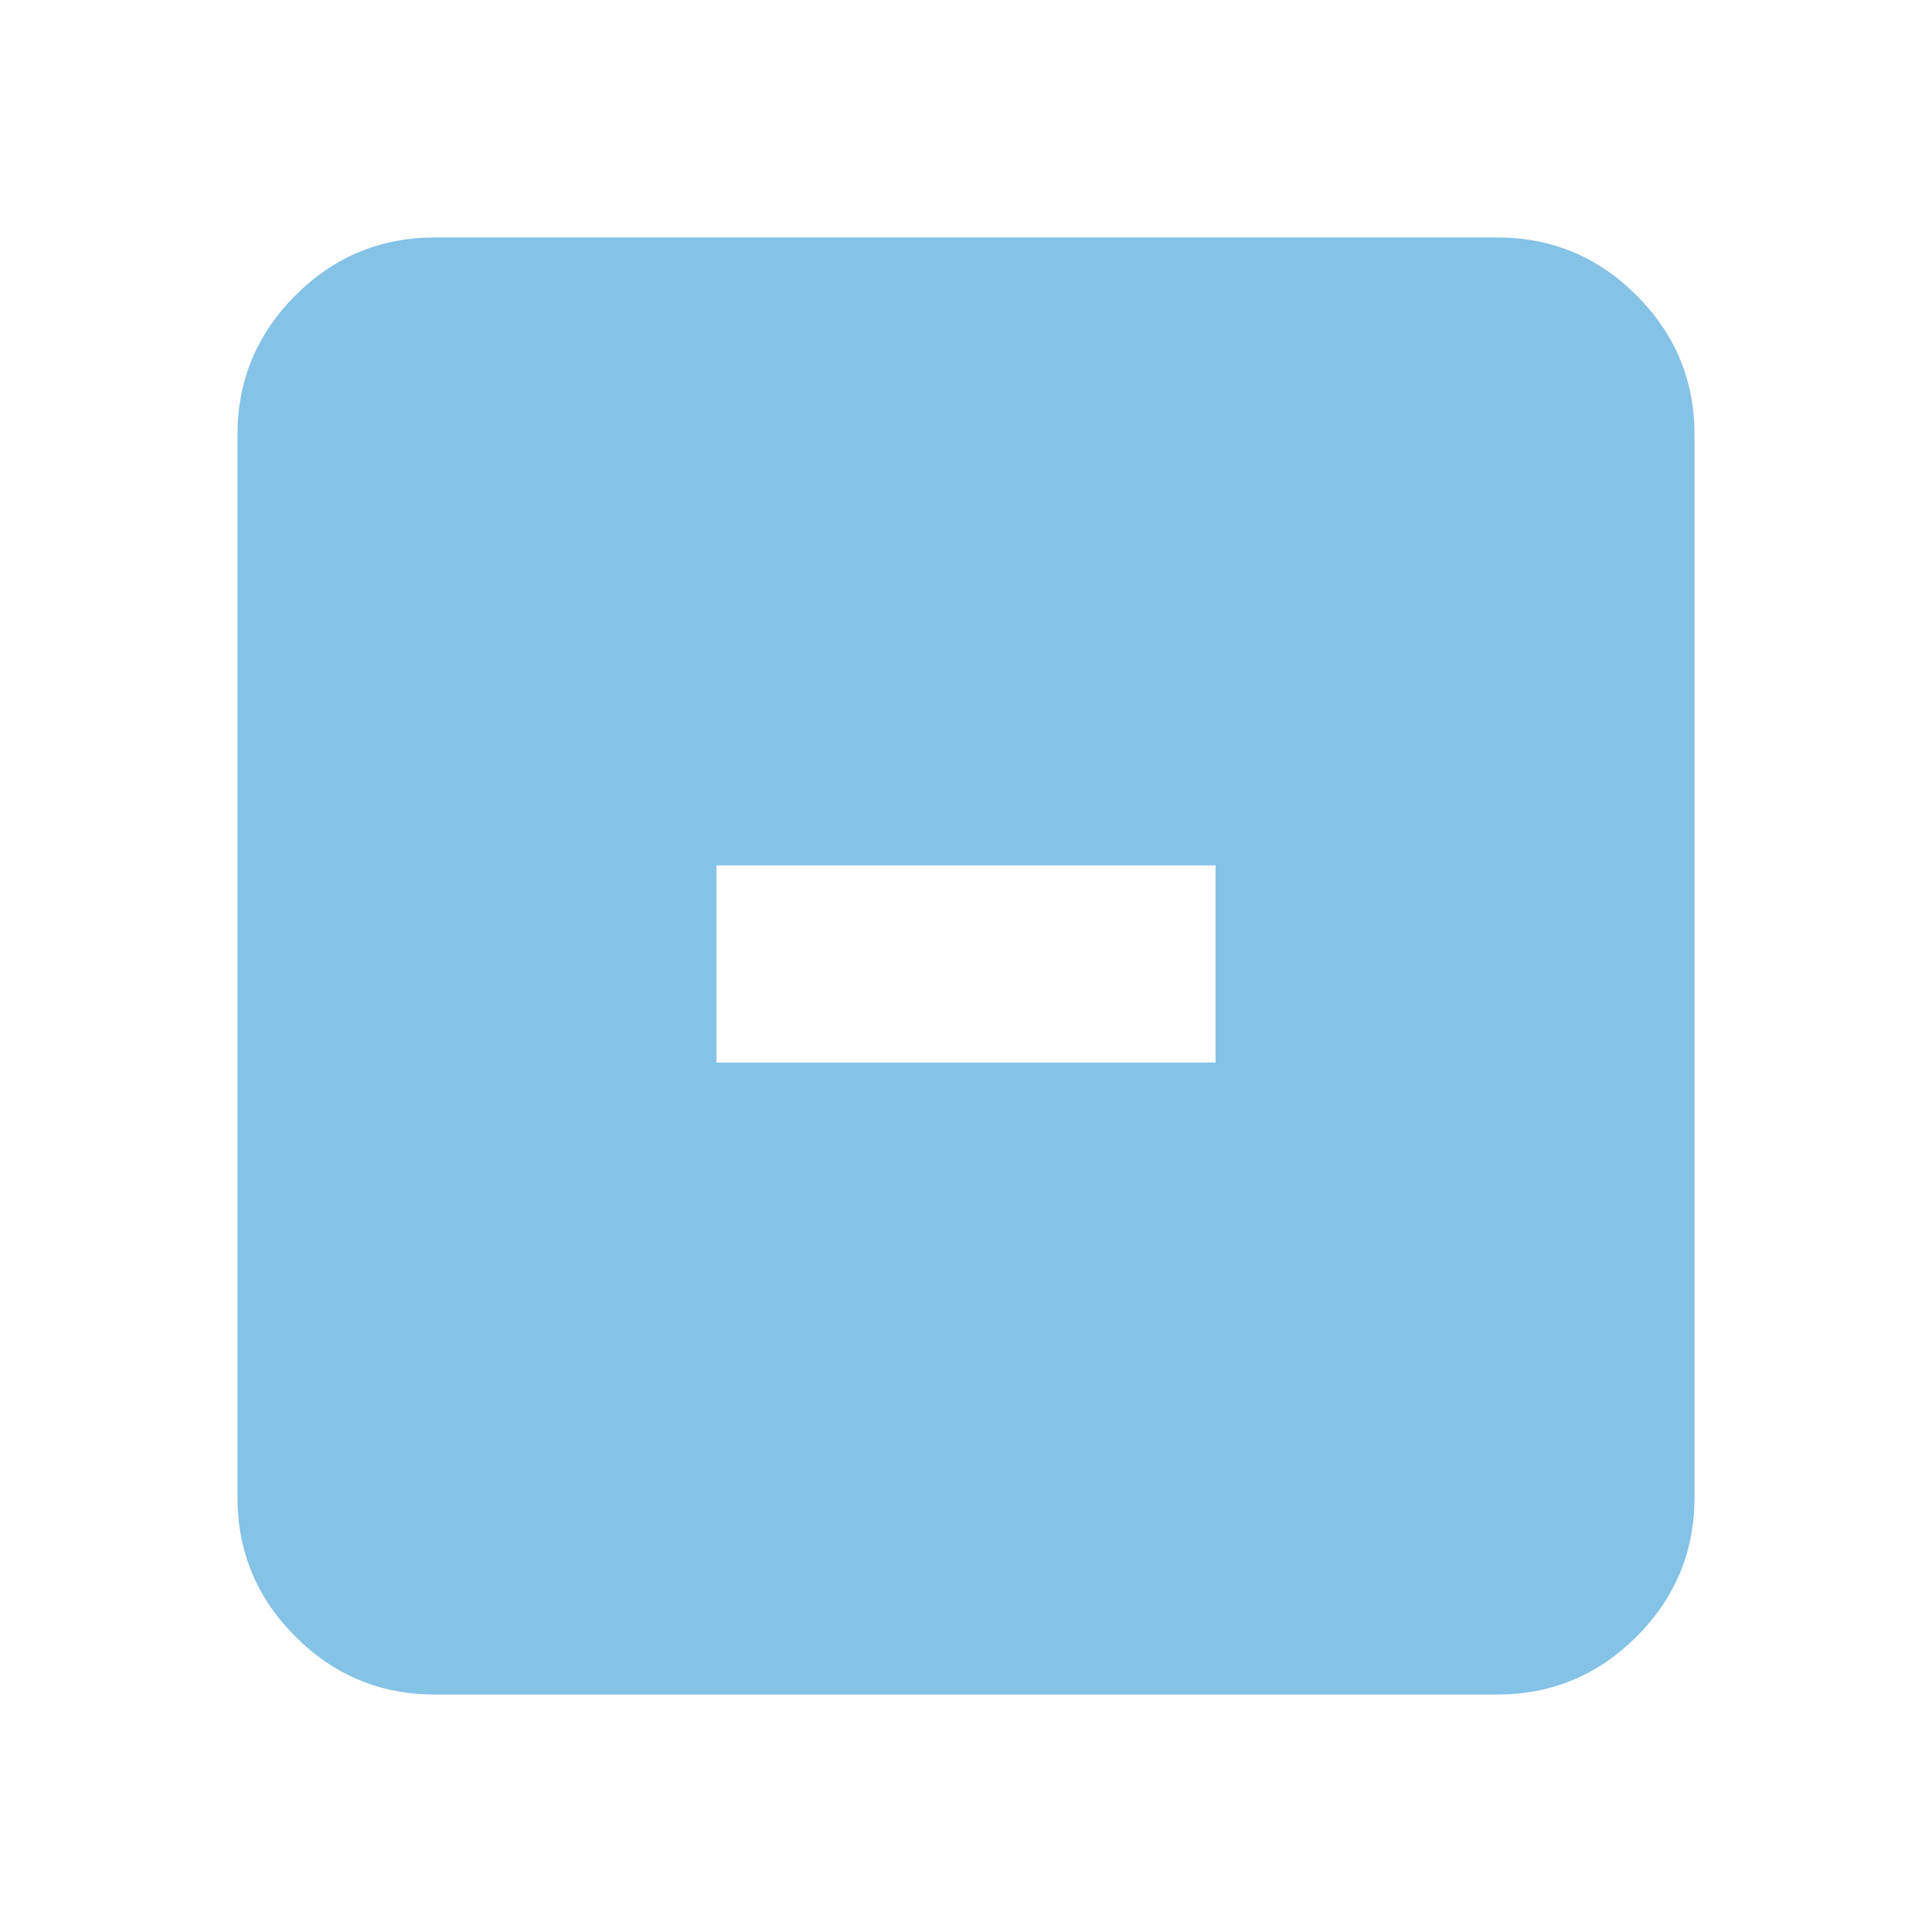 <svg xmlns="http://www.w3.org/2000/svg" height="20px" viewBox="0 -960 960 960" width="20px" fill="#84c2e6"><path d="M356-432h248v-98H356v98ZM216-118q-40.43 0-69.21-28.79Q118-175.57 118-216v-528q0-40.42 28.79-69.21Q175.57-842 216-842h528q40.42 0 69.21 28.79Q842-784.42 842-744v528q0 40.43-28.79 69.21Q784.42-118 744-118H216Z"/></svg>